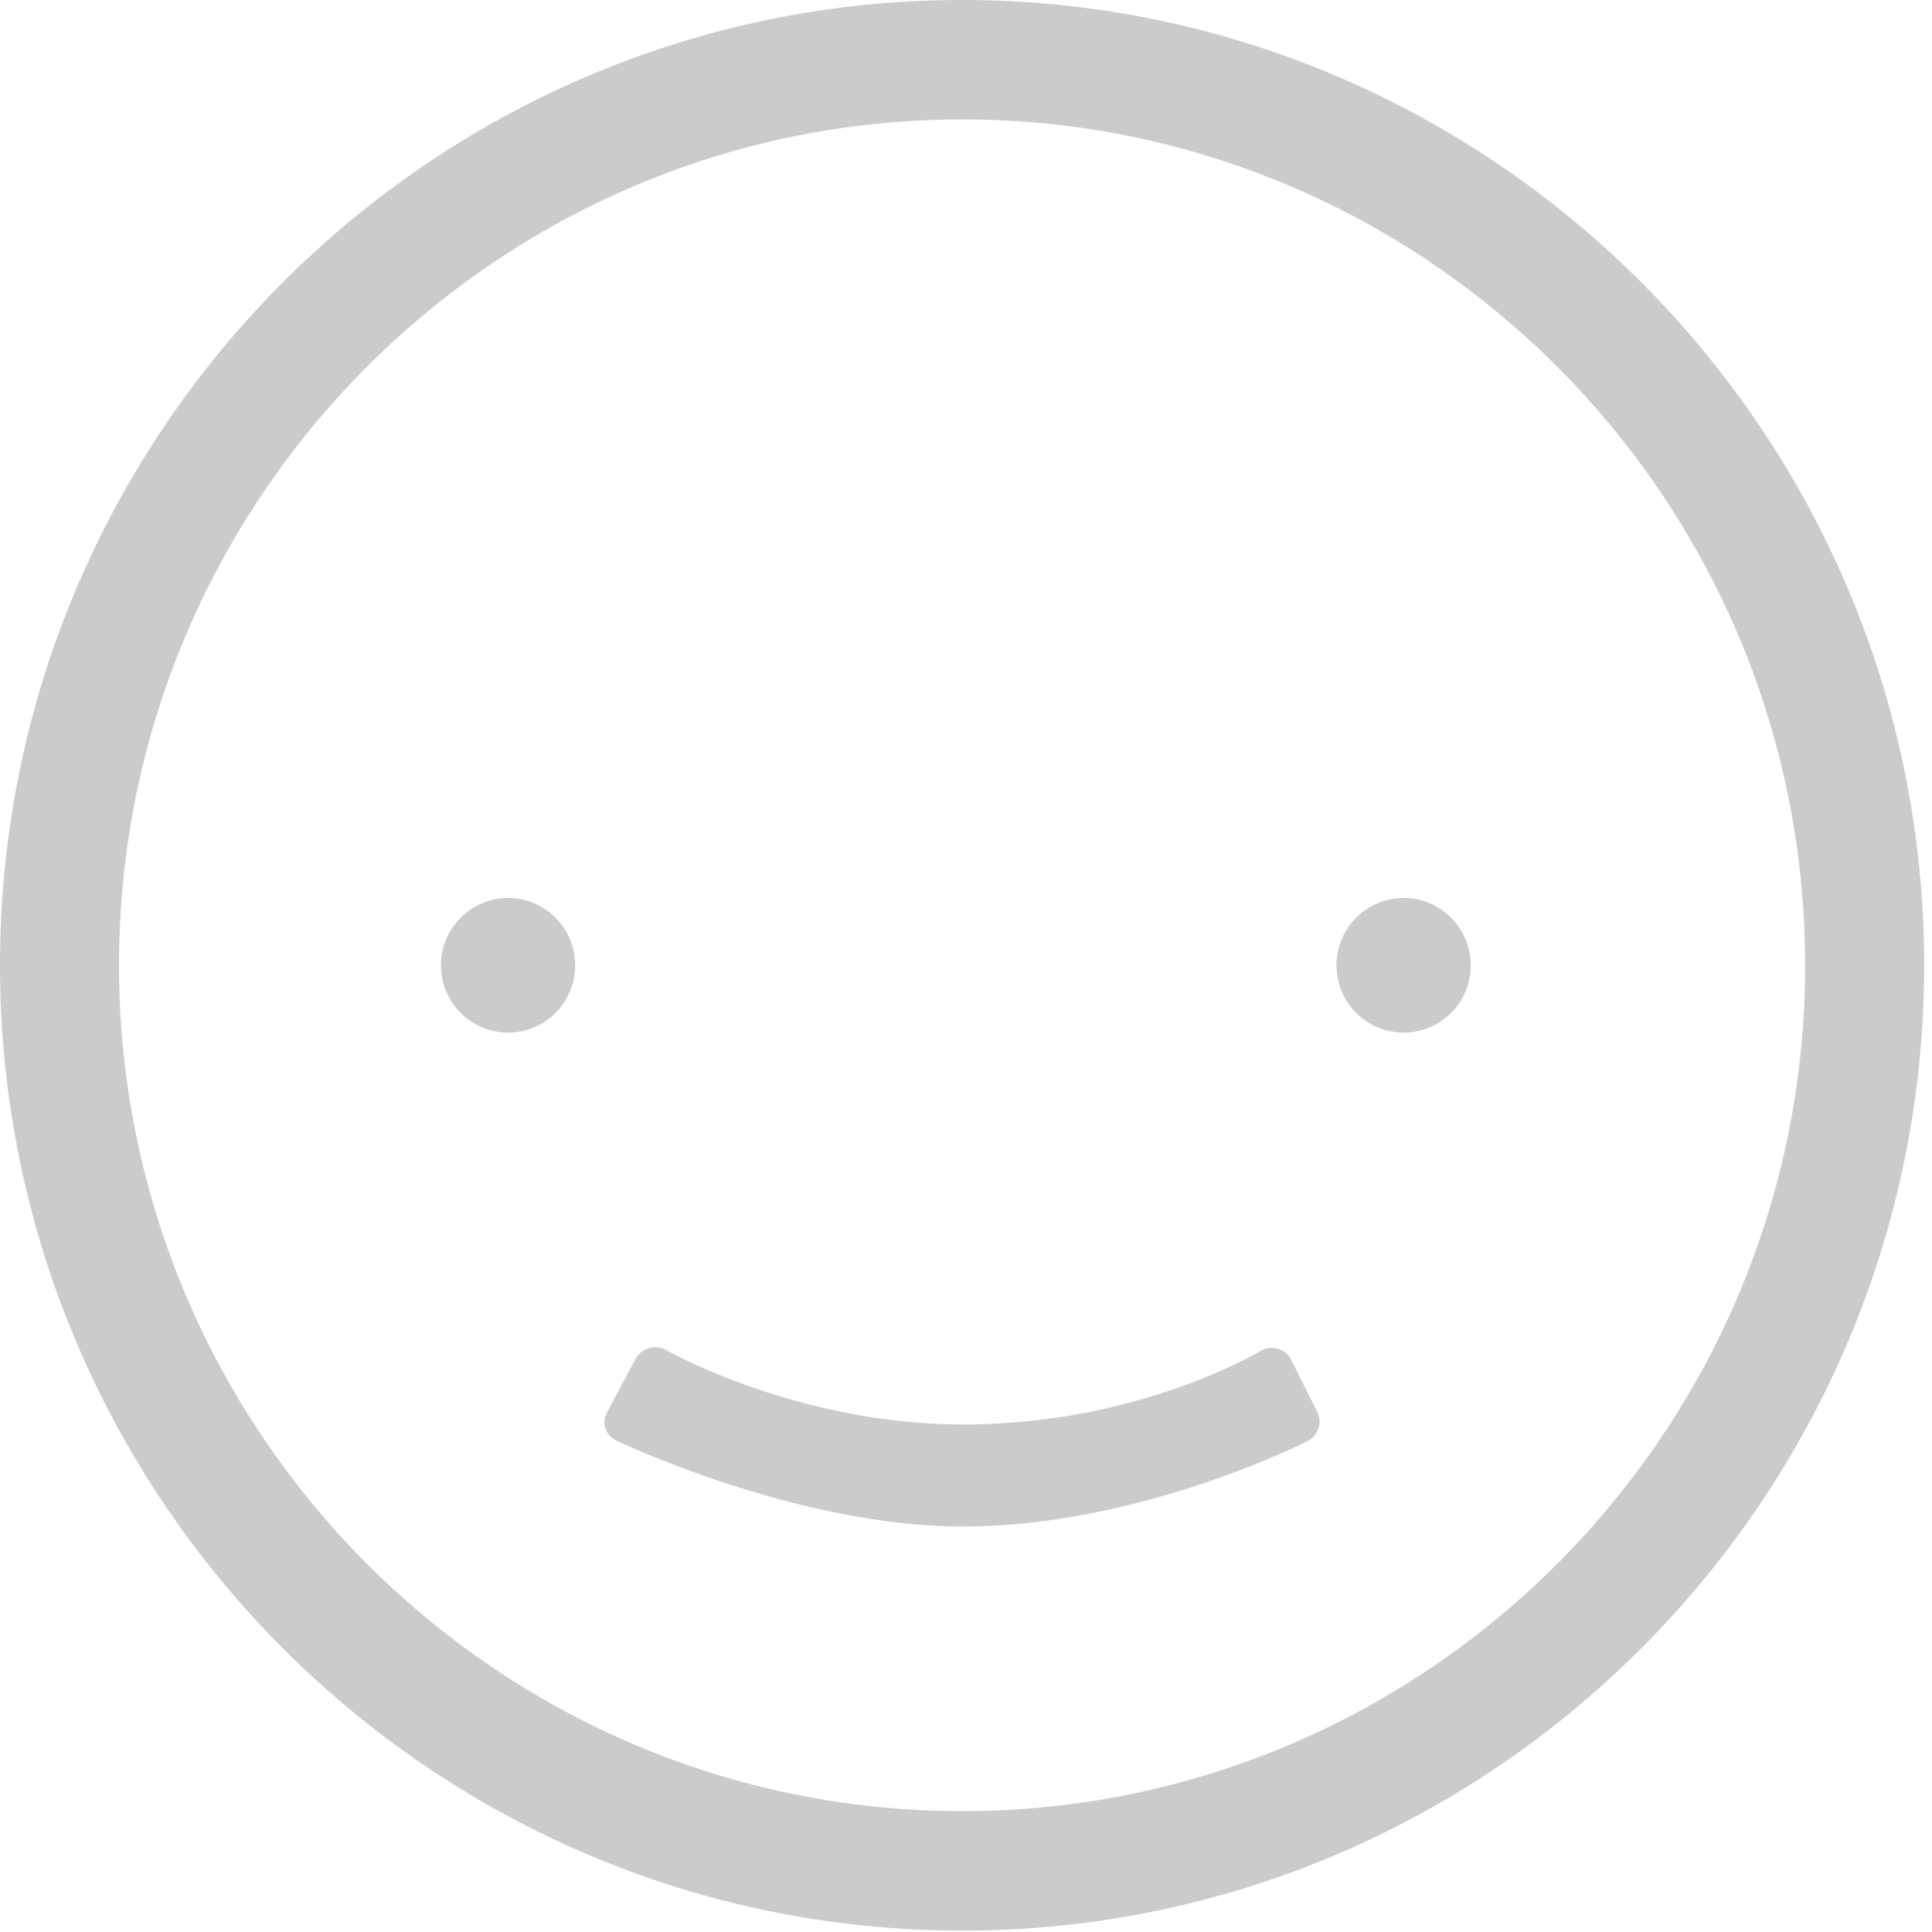 <svg xmlns="http://www.w3.org/2000/svg" width="50" height="50" viewBox="0 0 50 50">
    <g fill="#CBCBCB" fill-rule="evenodd">
        <path d="M24.899 49.964C11.169 49.964 0 38.757 0 24.982 0 11.207 11.17 0 24.899 0c13.729 0 24.898 11.207 24.898 24.982 0 13.775-11.17 24.982-24.898 24.982zm0-46.873C12.868 3.09 3.08 12.91 3.08 24.98c0 12.072 9.788 21.892 21.819 21.892 12.03 0 21.818-9.82 21.818-21.891 0-12.07-9.788-21.891-21.818-21.891z"/>
        <path fill-rule="nonzero" d="M24.915 36.865c-4.307 0-7.695-1.935-7.695-1.935a.576.576 0 0 0-.775.245l-.734 1.373c-.15.279-.04.61.255.74 0 0 4.632 2.218 8.949 2.218 4.616 0 8.919-2.209 8.919-2.209a.567.567 0 0 0 .249-.773L33.42 35.2a.569.569 0 0 0-.776-.251s-3.123 1.917-7.73 1.917z"/>
        <path d="M14.885 24.982c0 .962-.778 1.742-1.737 1.742a1.74 1.74 0 0 1-1.736-1.742 1.74 1.74 0 0 1 1.736-1.742c.96 0 1.737.78 1.737 1.742M38.062 24.982c0 .962-.777 1.742-1.736 1.742a1.74 1.74 0 0 1-1.737-1.742 1.74 1.74 0 0 1 1.737-1.742c.959 0 1.736.78 1.736 1.742"/>
    </g>
</svg>